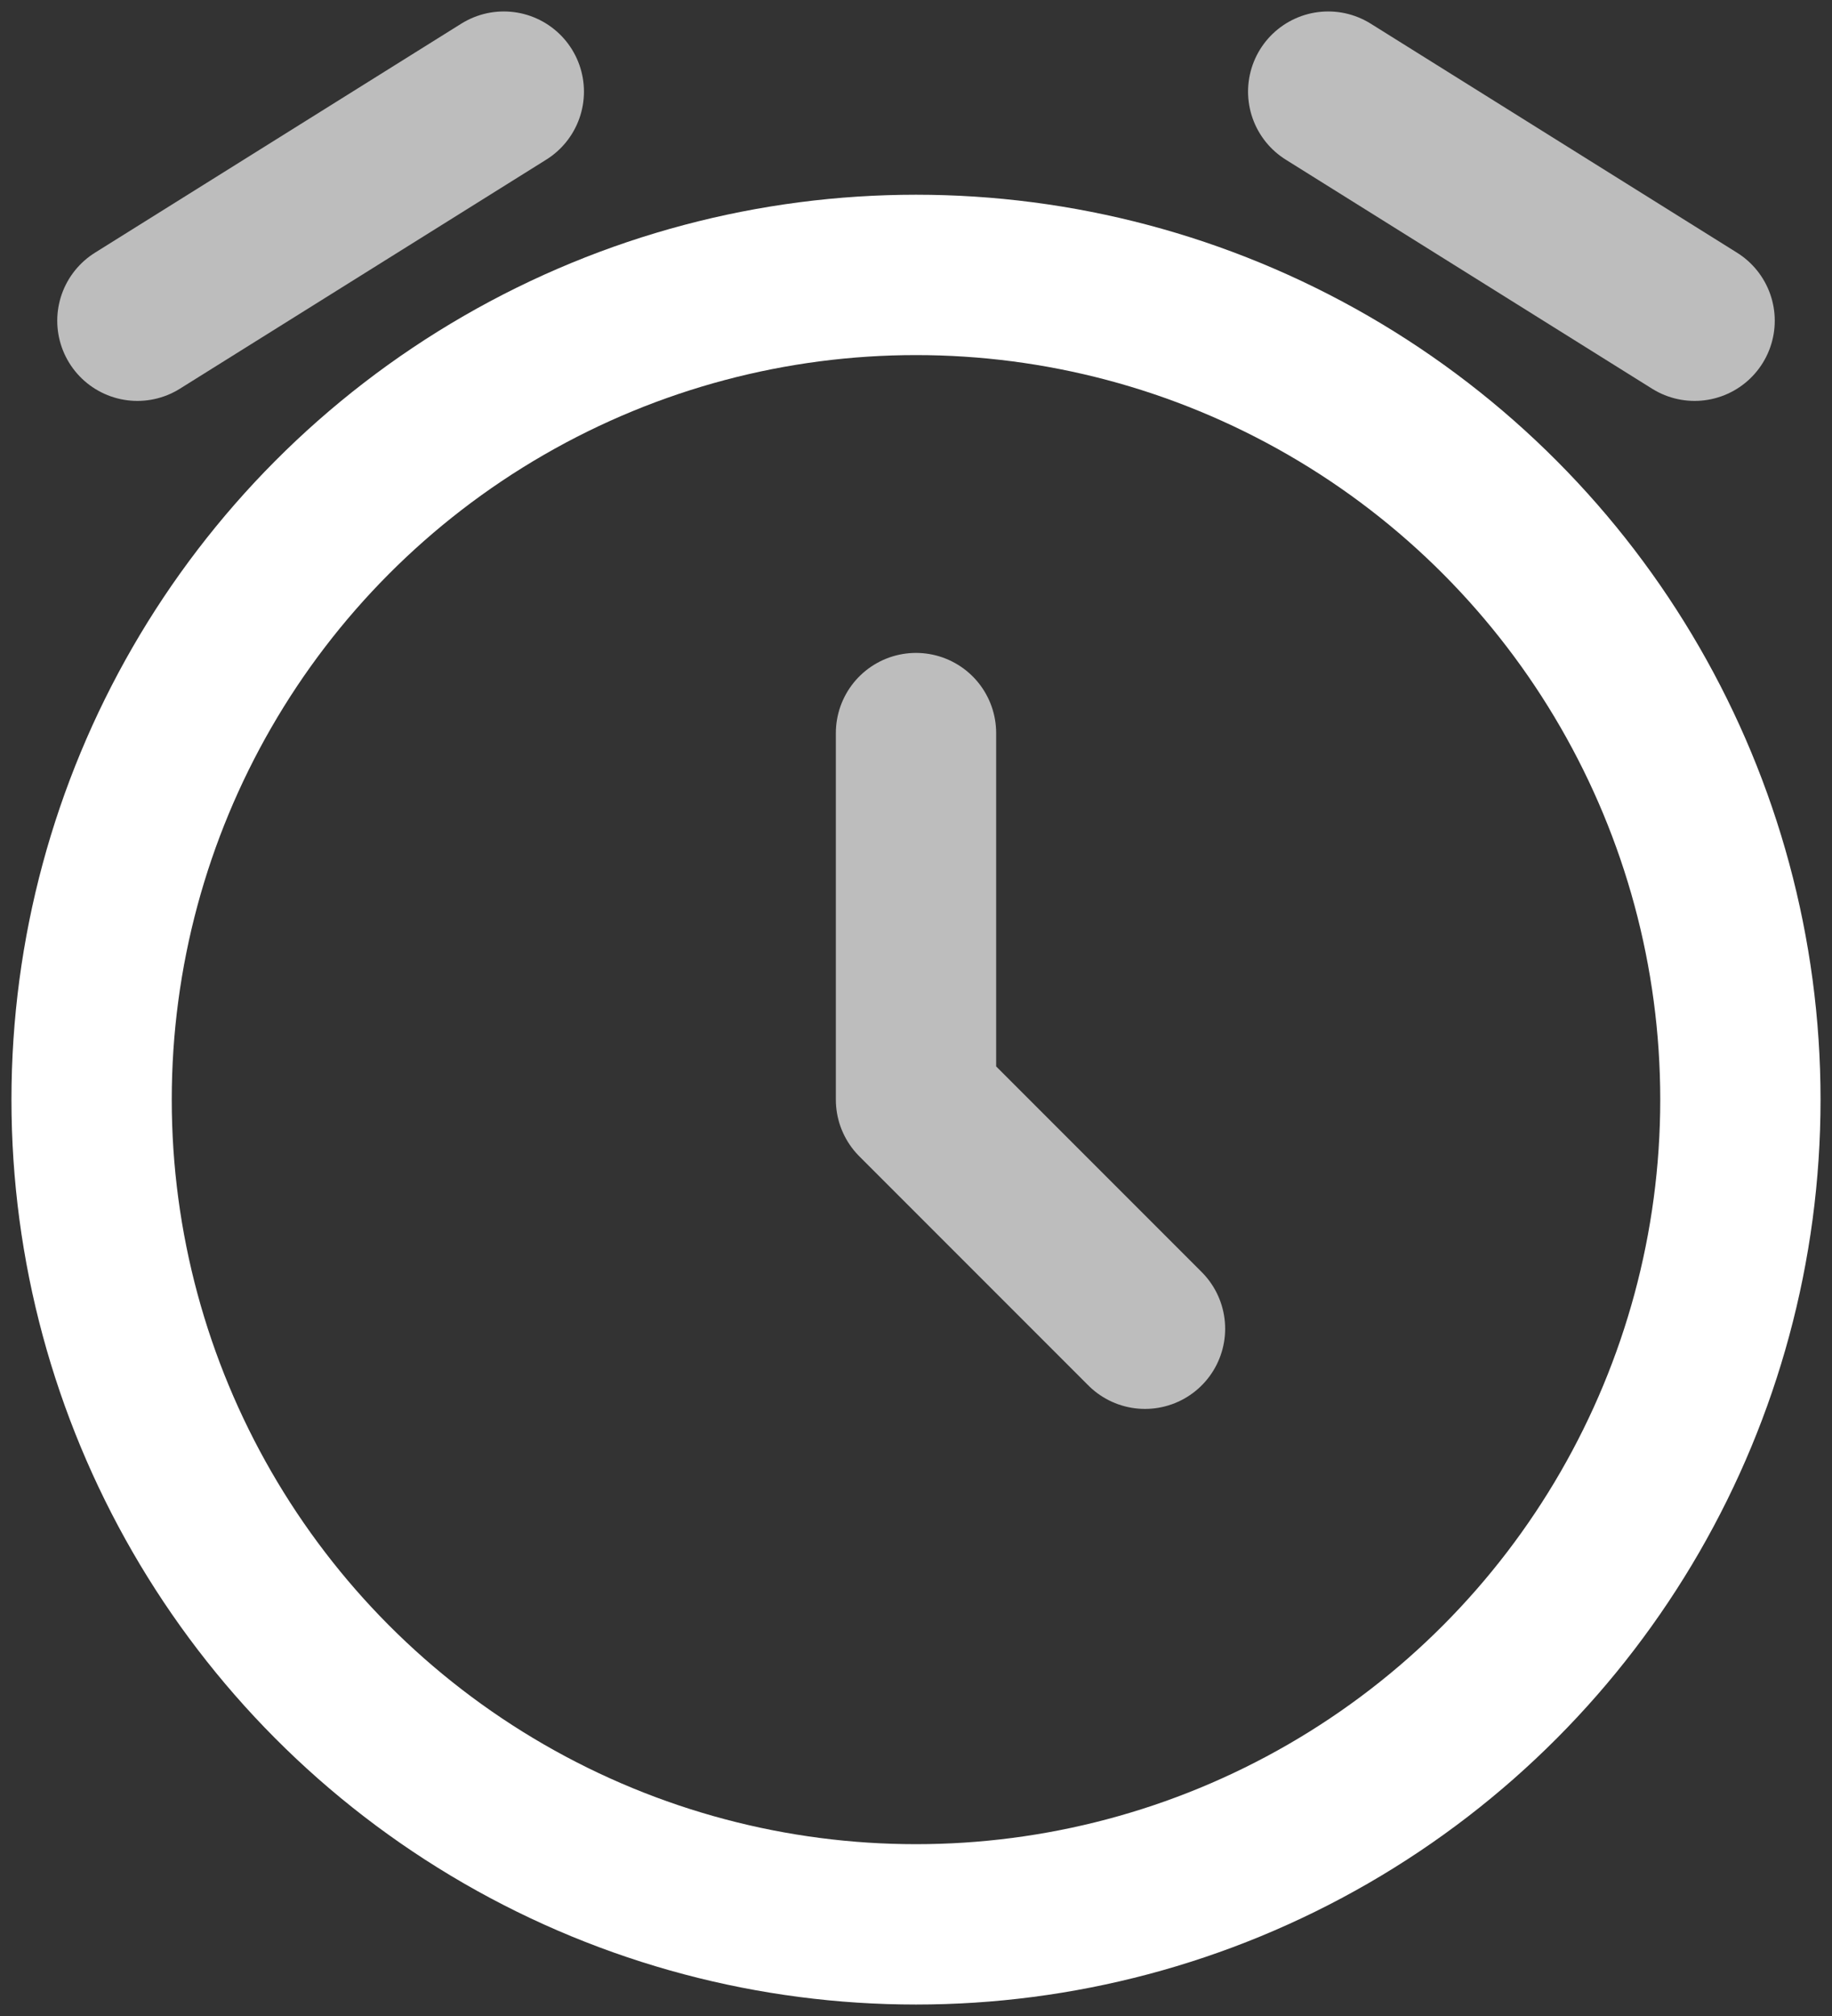 <svg width="40" height="44" viewBox="0 0 40 44" fill="none" xmlns="http://www.w3.org/2000/svg">
<rect x="0" y="0" width="40" height="44" fill="#333333" stroke="none"/>
<g id="Group 815386">
<circle id="Vector" cx="20" cy="24" r="18" stroke="white" stroke-width="3.5"/>
<path id="Vector_2" d="M20 16V24L25 29" stroke="#BDBDBD" stroke-width="3.5" stroke-linecap="round" stroke-linejoin="round"/>
<path id="Vector_3" d="M3 7L11 2" stroke="#BDBDBD" stroke-width="3.5" stroke-linecap="round" stroke-linejoin="round"/>
<path id="Vector_4" d="M37 7L29 2" stroke="#BDBDBD" stroke-width="3.5" stroke-linecap="round" stroke-linejoin="round"/>
</g>
</svg>
